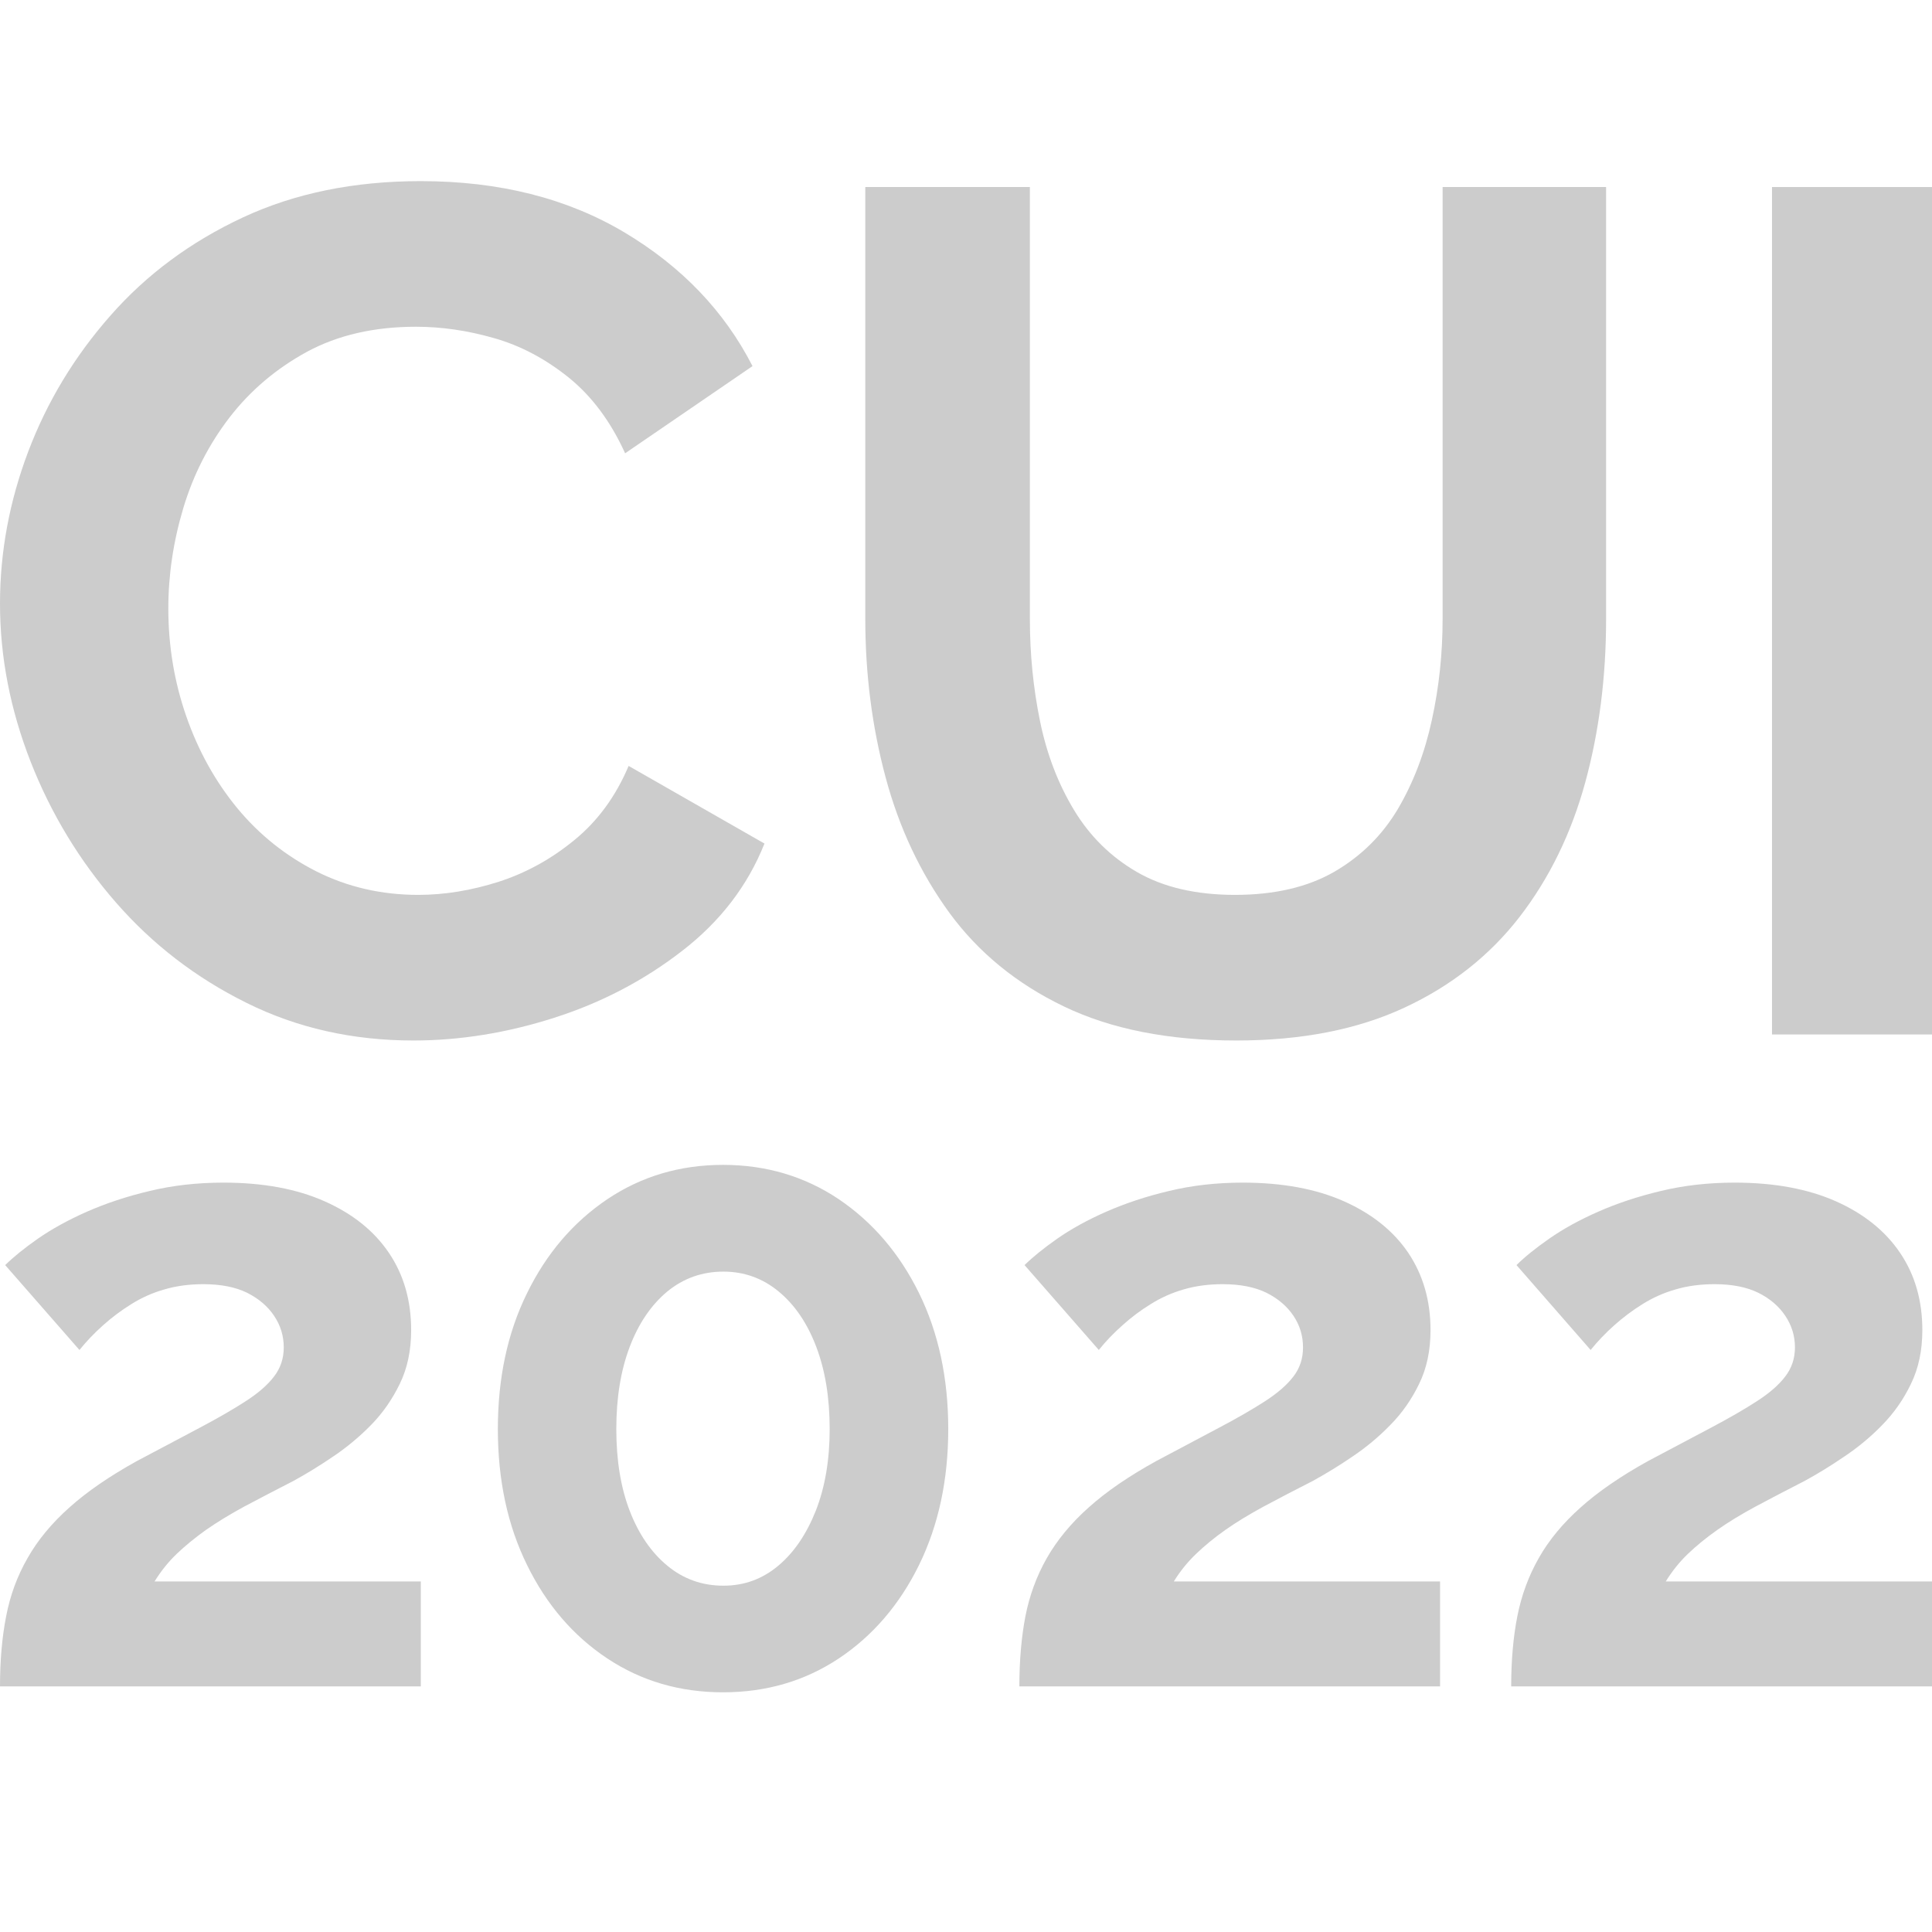 <?xml version="1.0" encoding="UTF-8"?>
<svg width="16px" height="16px" viewBox="0 0 16 16" version="1.1" xmlns="http://www.w3.org/2000/svg" xmlns:xlink="http://www.w3.org/1999/xlink">
    <title>safari-pinned-tab</title>
    <g id="Page-1" stroke="none" stroke-width="1" fill="none" fill-rule="evenodd">
        <g id="apple-16x16" fill="#CCCCCC" fill-rule="nonzero">
            <g id="Text-(Square)" transform="translate(0, 1.5)">
                <g id="CUI">
                    <path d="M0,3.499 C0,3.071 0.078,2.651 0.234,2.239 C0.39,1.827 0.617,1.451 0.916,1.112 C1.214,0.773 1.58,0.502 2.011,0.301 C2.442,0.1 2.933,0 3.484,0 C4.135,0 4.697,0.142 5.172,0.425 C5.646,0.708 5.999,1.077 6.232,1.532 L5.177,2.254 C5.057,1.99 4.901,1.781 4.709,1.626 C4.516,1.471 4.31,1.362 4.091,1.3 C3.872,1.237 3.657,1.206 3.444,1.206 C3.099,1.206 2.799,1.275 2.543,1.413 C2.288,1.552 2.074,1.733 1.901,1.957 C1.729,2.181 1.601,2.431 1.518,2.708 C1.435,2.985 1.394,3.262 1.394,3.539 C1.394,3.848 1.443,4.146 1.543,4.433 C1.643,4.72 1.784,4.973 1.966,5.194 C2.149,5.415 2.368,5.589 2.623,5.718 C2.879,5.846 3.159,5.911 3.464,5.911 C3.683,5.911 3.906,5.874 4.131,5.802 C4.357,5.729 4.566,5.614 4.758,5.456 C4.951,5.298 5.1,5.094 5.206,4.843 L6.331,5.486 C6.192,5.835 5.965,6.131 5.649,6.375 C5.334,6.619 4.981,6.804 4.589,6.929 C4.198,7.054 3.809,7.117 3.424,7.117 C2.92,7.117 2.459,7.013 2.041,6.805 C1.623,6.598 1.263,6.321 0.961,5.975 C0.659,5.629 0.423,5.24 0.254,4.809 C0.085,4.377 0,3.94 0,3.499 Z" id="Path"></path>
                    <path d="M10.238,7.117 C9.678,7.117 9.202,7.023 8.811,6.835 C8.419,6.647 8.103,6.388 7.862,6.059 C7.622,5.729 7.446,5.355 7.334,4.937 C7.222,4.519 7.166,4.082 7.166,3.627 L7.166,0.049 L8.529,0.049 L8.529,3.627 C8.529,3.917 8.557,4.199 8.613,4.472 C8.669,4.746 8.763,4.991 8.895,5.209 C9.026,5.426 9.201,5.598 9.418,5.723 C9.635,5.848 9.905,5.911 10.228,5.911 C10.557,5.911 10.832,5.846 11.053,5.718 C11.274,5.589 11.448,5.416 11.577,5.199 C11.705,4.981 11.799,4.736 11.858,4.463 C11.918,4.189 11.947,3.911 11.947,3.627 L11.947,0.049 L13.301,0.049 L13.301,3.627 C13.301,4.108 13.243,4.56 13.128,4.981 C13.012,5.403 12.831,5.774 12.584,6.094 C12.337,6.413 12.02,6.664 11.631,6.845 C11.242,7.026 10.778,7.117 10.238,7.117 Z" id="Path"></path>
                    <polygon id="Path" points="14.675 7.067 14.675 0.049 16 0.049 16 7.067"></polygon>
                </g>
                <path d="M3.485,12.466 L3.485,11.597 L1.28,11.597 C1.333,11.511 1.394,11.435 1.464,11.368 C1.534,11.301 1.615,11.235 1.706,11.17 C1.798,11.106 1.904,11.041 2.024,10.976 C2.145,10.912 2.28,10.841 2.429,10.765 C2.535,10.707 2.645,10.64 2.758,10.563 C2.871,10.487 2.976,10.4 3.073,10.301 C3.169,10.203 3.248,10.09 3.311,9.96 C3.374,9.831 3.405,9.683 3.405,9.515 C3.405,9.271 3.344,9.058 3.221,8.876 C3.098,8.694 2.921,8.552 2.689,8.449 C2.458,8.346 2.179,8.294 1.851,8.294 C1.634,8.294 1.43,8.317 1.24,8.363 C1.049,8.408 0.876,8.466 0.719,8.535 C0.563,8.604 0.428,8.679 0.314,8.758 C0.201,8.837 0.111,8.91 0.043,8.977 L0.043,8.977 L0.658,9.68 C0.716,9.608 0.781,9.54 0.853,9.476 C0.925,9.411 1.004,9.352 1.088,9.3 C1.172,9.247 1.264,9.206 1.363,9.178 C1.462,9.149 1.569,9.135 1.684,9.135 C1.829,9.135 1.95,9.159 2.046,9.206 C2.142,9.254 2.217,9.318 2.27,9.397 C2.323,9.476 2.35,9.563 2.35,9.659 C2.35,9.75 2.323,9.83 2.27,9.899 C2.217,9.969 2.139,10.037 2.035,10.104 C1.932,10.171 1.805,10.244 1.656,10.323 C1.506,10.402 1.333,10.494 1.135,10.599 C0.909,10.724 0.722,10.852 0.575,10.984 C0.428,11.115 0.312,11.255 0.228,11.404 C0.143,11.552 0.084,11.712 0.051,11.885 C0.017,12.057 0,12.251 0,12.466 L0,12.466 L3.485,12.466 Z M5.988,12.515 C6.344,12.515 6.664,12.422 6.946,12.235 C7.227,12.048 7.449,11.79 7.611,11.461 C7.772,11.132 7.853,10.757 7.853,10.335 C7.853,9.913 7.772,9.537 7.611,9.209 C7.449,8.88 7.227,8.621 6.946,8.431 C6.664,8.242 6.344,8.147 5.988,8.147 C5.631,8.147 5.312,8.242 5.03,8.431 C4.748,8.621 4.526,8.88 4.365,9.209 C4.203,9.537 4.123,9.913 4.123,10.335 C4.123,10.757 4.203,11.132 4.365,11.461 C4.526,11.79 4.748,12.048 5.03,12.235 C5.312,12.422 5.631,12.515 5.988,12.515 Z M5.991,11.632 C5.815,11.632 5.66,11.577 5.526,11.466 C5.393,11.356 5.289,11.204 5.215,11.012 C5.141,10.82 5.104,10.594 5.104,10.335 C5.104,10.075 5.141,9.849 5.215,9.654 C5.289,9.459 5.393,9.307 5.526,9.196 C5.66,9.086 5.815,9.031 5.991,9.031 C6.163,9.031 6.316,9.086 6.449,9.196 C6.583,9.307 6.686,9.459 6.76,9.654 C6.834,9.849 6.871,10.075 6.871,10.335 C6.871,10.589 6.833,10.814 6.757,11.009 C6.68,11.203 6.577,11.356 6.446,11.466 C6.314,11.577 6.163,11.632 5.991,11.632 Z M11.926,12.466 L11.926,11.597 L9.721,11.597 C9.774,11.511 9.836,11.435 9.906,11.368 C9.976,11.301 10.056,11.235 10.148,11.17 C10.239,11.106 10.346,11.041 10.466,10.976 C10.586,10.912 10.721,10.841 10.871,10.765 C10.977,10.707 11.087,10.64 11.2,10.563 C11.313,10.487 11.418,10.4 11.514,10.301 C11.611,10.203 11.69,10.09 11.753,9.96 C11.816,9.831 11.847,9.683 11.847,9.515 C11.847,9.271 11.785,9.058 11.663,8.876 C11.54,8.694 11.362,8.552 11.131,8.449 C10.9,8.346 10.62,8.294 10.292,8.294 C10.076,8.294 9.872,8.317 9.682,8.363 C9.491,8.408 9.318,8.466 9.161,8.535 C9.004,8.604 8.869,8.679 8.756,8.758 C8.643,8.837 8.553,8.91 8.485,8.977 L8.485,8.977 L9.1,9.68 C9.157,9.608 9.223,9.54 9.295,9.476 C9.367,9.411 9.445,9.352 9.53,9.3 C9.614,9.247 9.706,9.206 9.804,9.178 C9.903,9.149 10.011,9.135 10.126,9.135 C10.271,9.135 10.391,9.159 10.488,9.206 C10.584,9.254 10.659,9.318 10.712,9.397 C10.765,9.476 10.791,9.563 10.791,9.659 C10.791,9.75 10.765,9.83 10.712,9.899 C10.659,9.969 10.58,10.037 10.477,10.104 C10.373,10.171 10.247,10.244 10.097,10.323 C9.948,10.402 9.774,10.494 9.577,10.599 C9.35,10.724 9.163,10.852 9.016,10.984 C8.869,11.115 8.754,11.255 8.669,11.404 C8.585,11.552 8.526,11.712 8.492,11.885 C8.459,12.057 8.442,12.251 8.442,12.466 L8.442,12.466 L11.926,12.466 Z M16,12.466 L16,11.597 L13.795,11.597 C13.848,11.511 13.909,11.435 13.979,11.368 C14.049,11.301 14.13,11.235 14.222,11.17 C14.313,11.106 14.419,11.041 14.54,10.976 C14.66,10.912 14.795,10.841 14.944,10.765 C15.051,10.707 15.16,10.64 15.273,10.563 C15.387,10.487 15.492,10.4 15.588,10.301 C15.684,10.203 15.764,10.09 15.826,9.96 C15.889,9.831 15.92,9.683 15.92,9.515 C15.92,9.271 15.859,9.058 15.736,8.876 C15.613,8.694 15.436,8.552 15.205,8.449 C14.973,8.346 14.694,8.294 14.366,8.294 C14.149,8.294 13.946,8.317 13.755,8.363 C13.565,8.408 13.391,8.466 13.235,8.535 C13.078,8.604 12.943,8.679 12.83,8.758 C12.717,8.837 12.626,8.91 12.559,8.977 L12.559,8.977 L13.173,9.68 C13.231,9.608 13.296,9.54 13.368,9.476 C13.441,9.411 13.519,9.352 13.603,9.3 C13.688,9.247 13.779,9.206 13.878,9.178 C13.977,9.149 14.084,9.135 14.2,9.135 C14.344,9.135 14.465,9.159 14.561,9.206 C14.658,9.254 14.732,9.318 14.785,9.397 C14.838,9.476 14.865,9.563 14.865,9.659 C14.865,9.75 14.838,9.83 14.785,9.899 C14.732,9.969 14.654,10.037 14.55,10.104 C14.447,10.171 14.32,10.244 14.171,10.323 C14.022,10.402 13.848,10.494 13.65,10.599 C13.424,10.724 13.237,10.852 13.09,10.984 C12.943,11.115 12.827,11.255 12.743,11.404 C12.659,11.552 12.6,11.712 12.566,11.885 C12.532,12.057 12.515,12.251 12.515,12.466 L12.515,12.466 L16,12.466 Z" id="2022"></path>
            </g>
        </g>
    </g>
</svg>